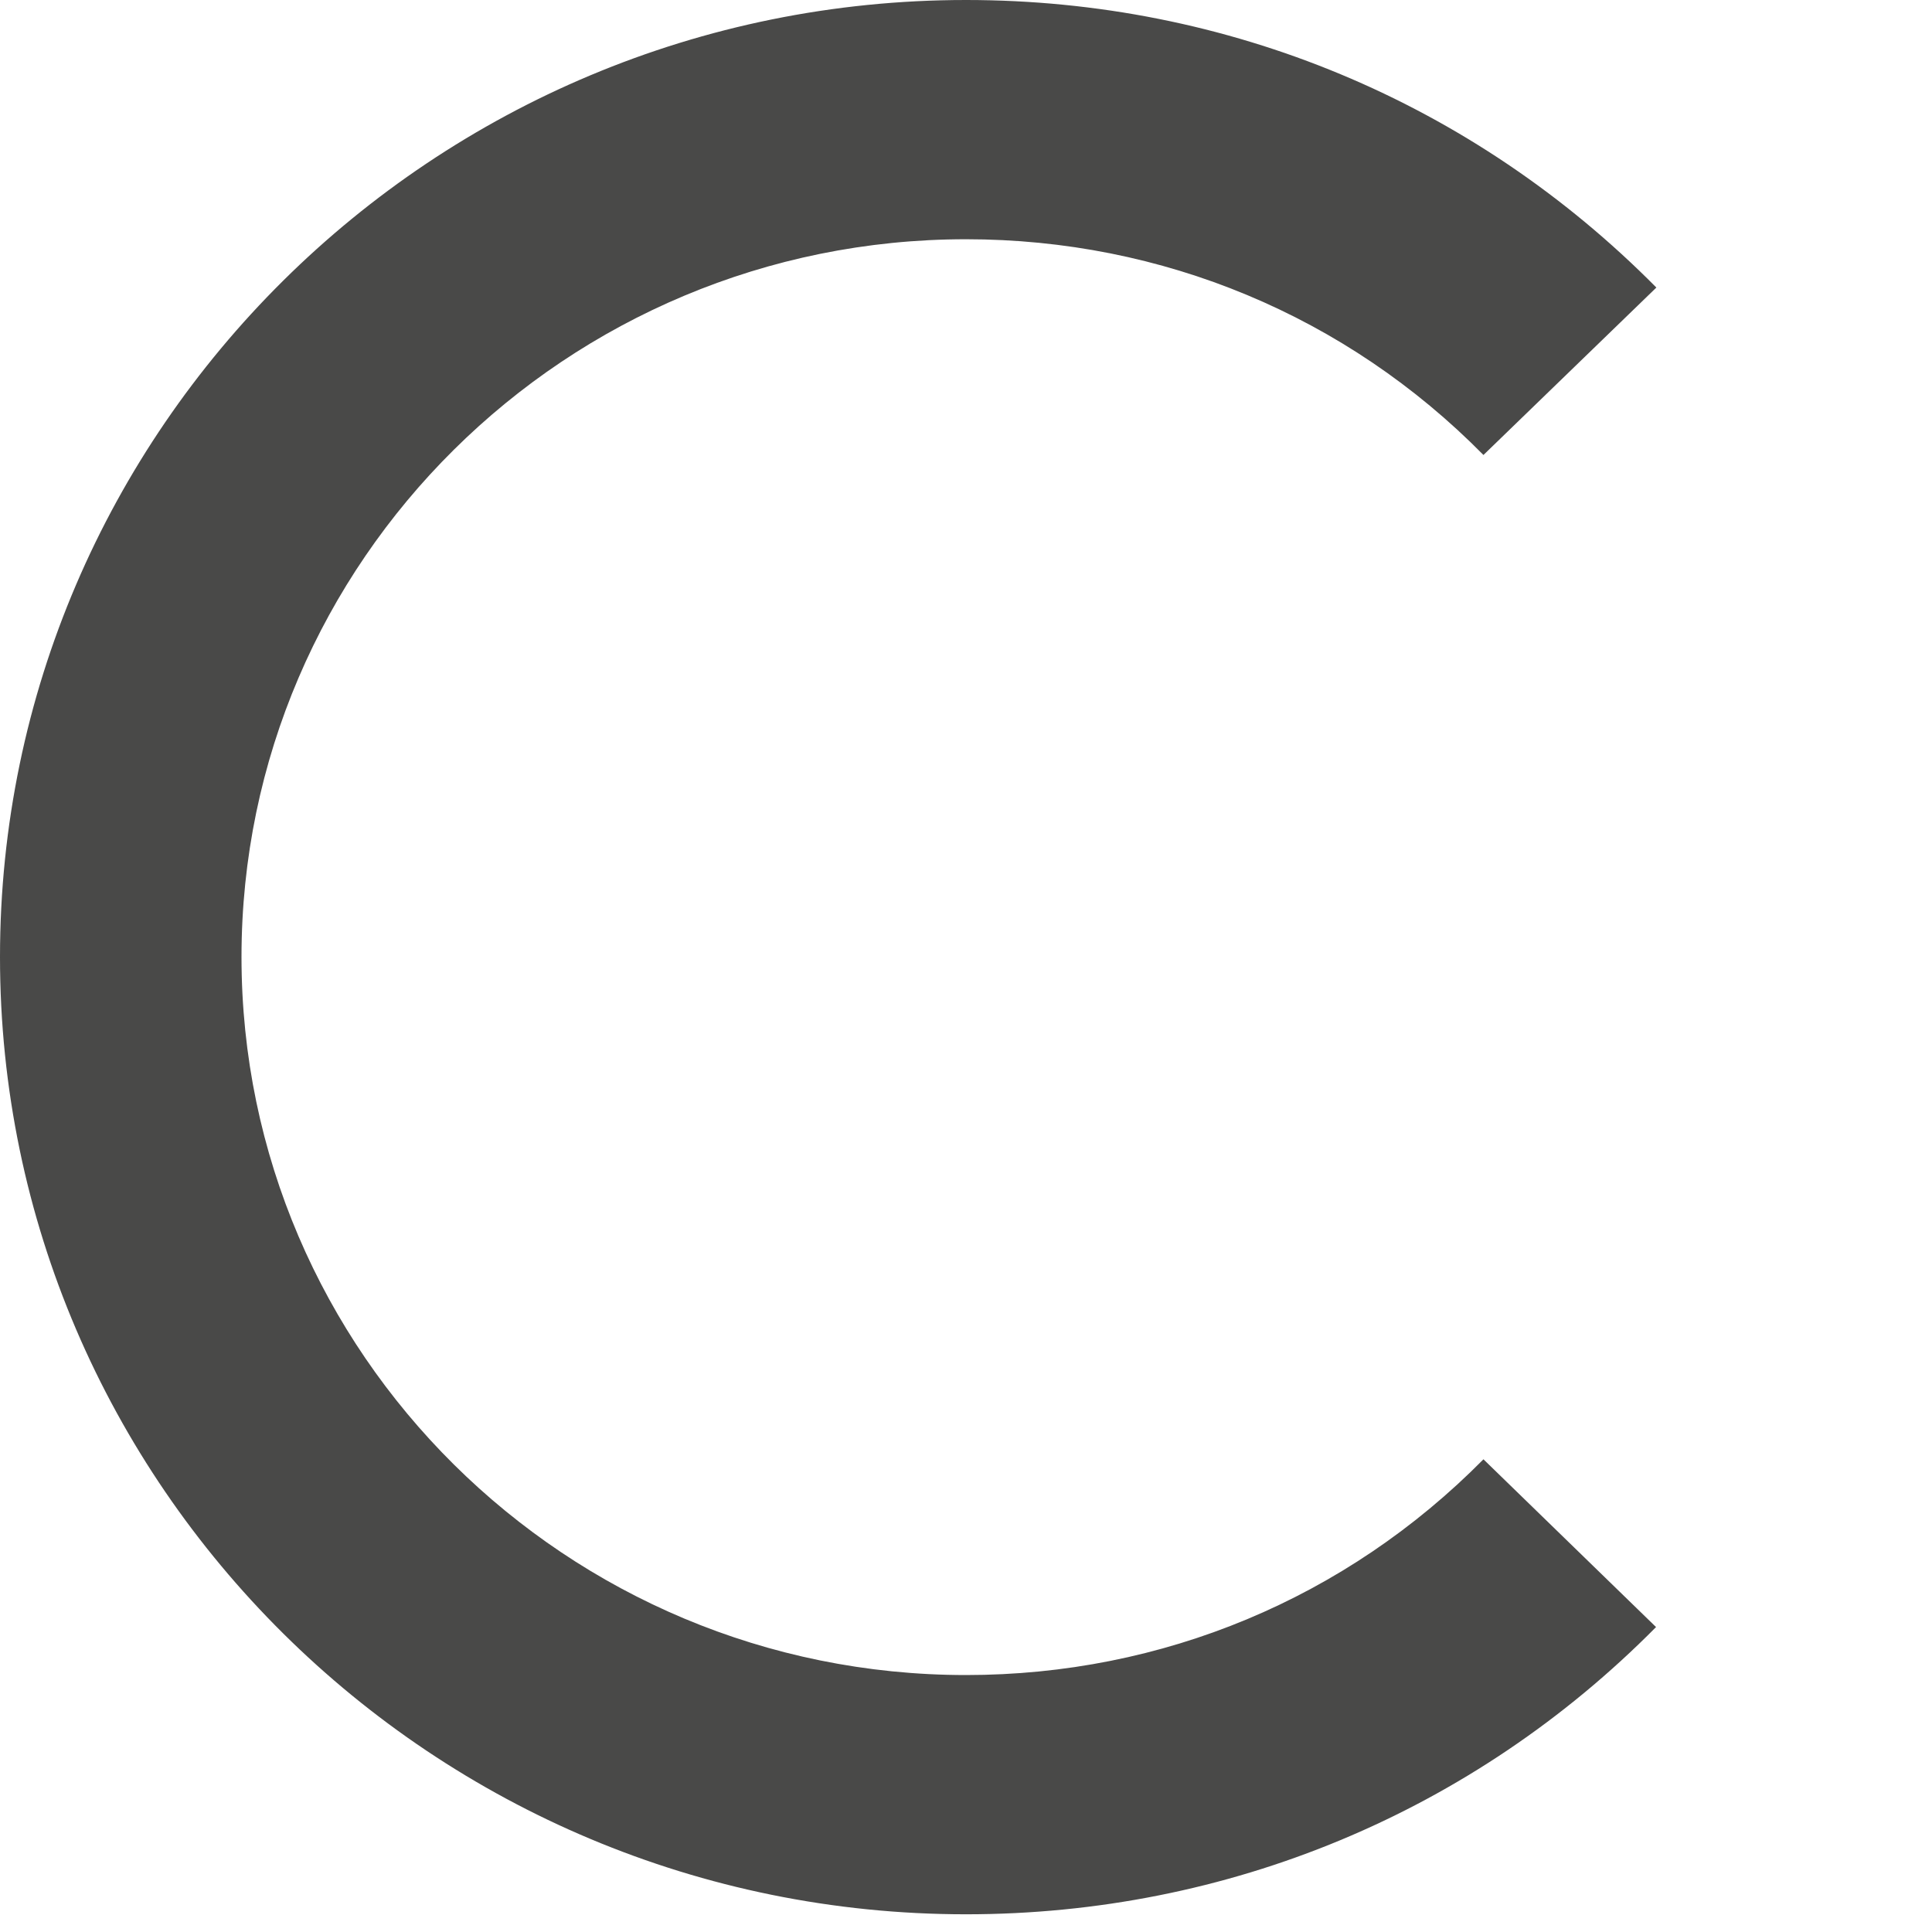 <svg width="6" height="6" viewBox="0 0 6 6" fill="none" xmlns="http://www.w3.org/2000/svg">
<path d="M3 5.945C1.346 5.945 0 4.611 0 2.972C0 1.333 1.346 0 3 0C3.813 0 4.574 0.317 5.144 0.893L4.607 1.413C4.181 0.981 3.61 0.743 3 0.743C1.759 0.743 0.75 1.743 0.75 2.972C0.75 4.202 1.759 5.202 3 5.202C3.61 5.202 4.18 4.964 4.607 4.532L5.143 5.053C4.574 5.628 3.813 5.945 3 5.945Z" fill="#494948"/>
</svg>
